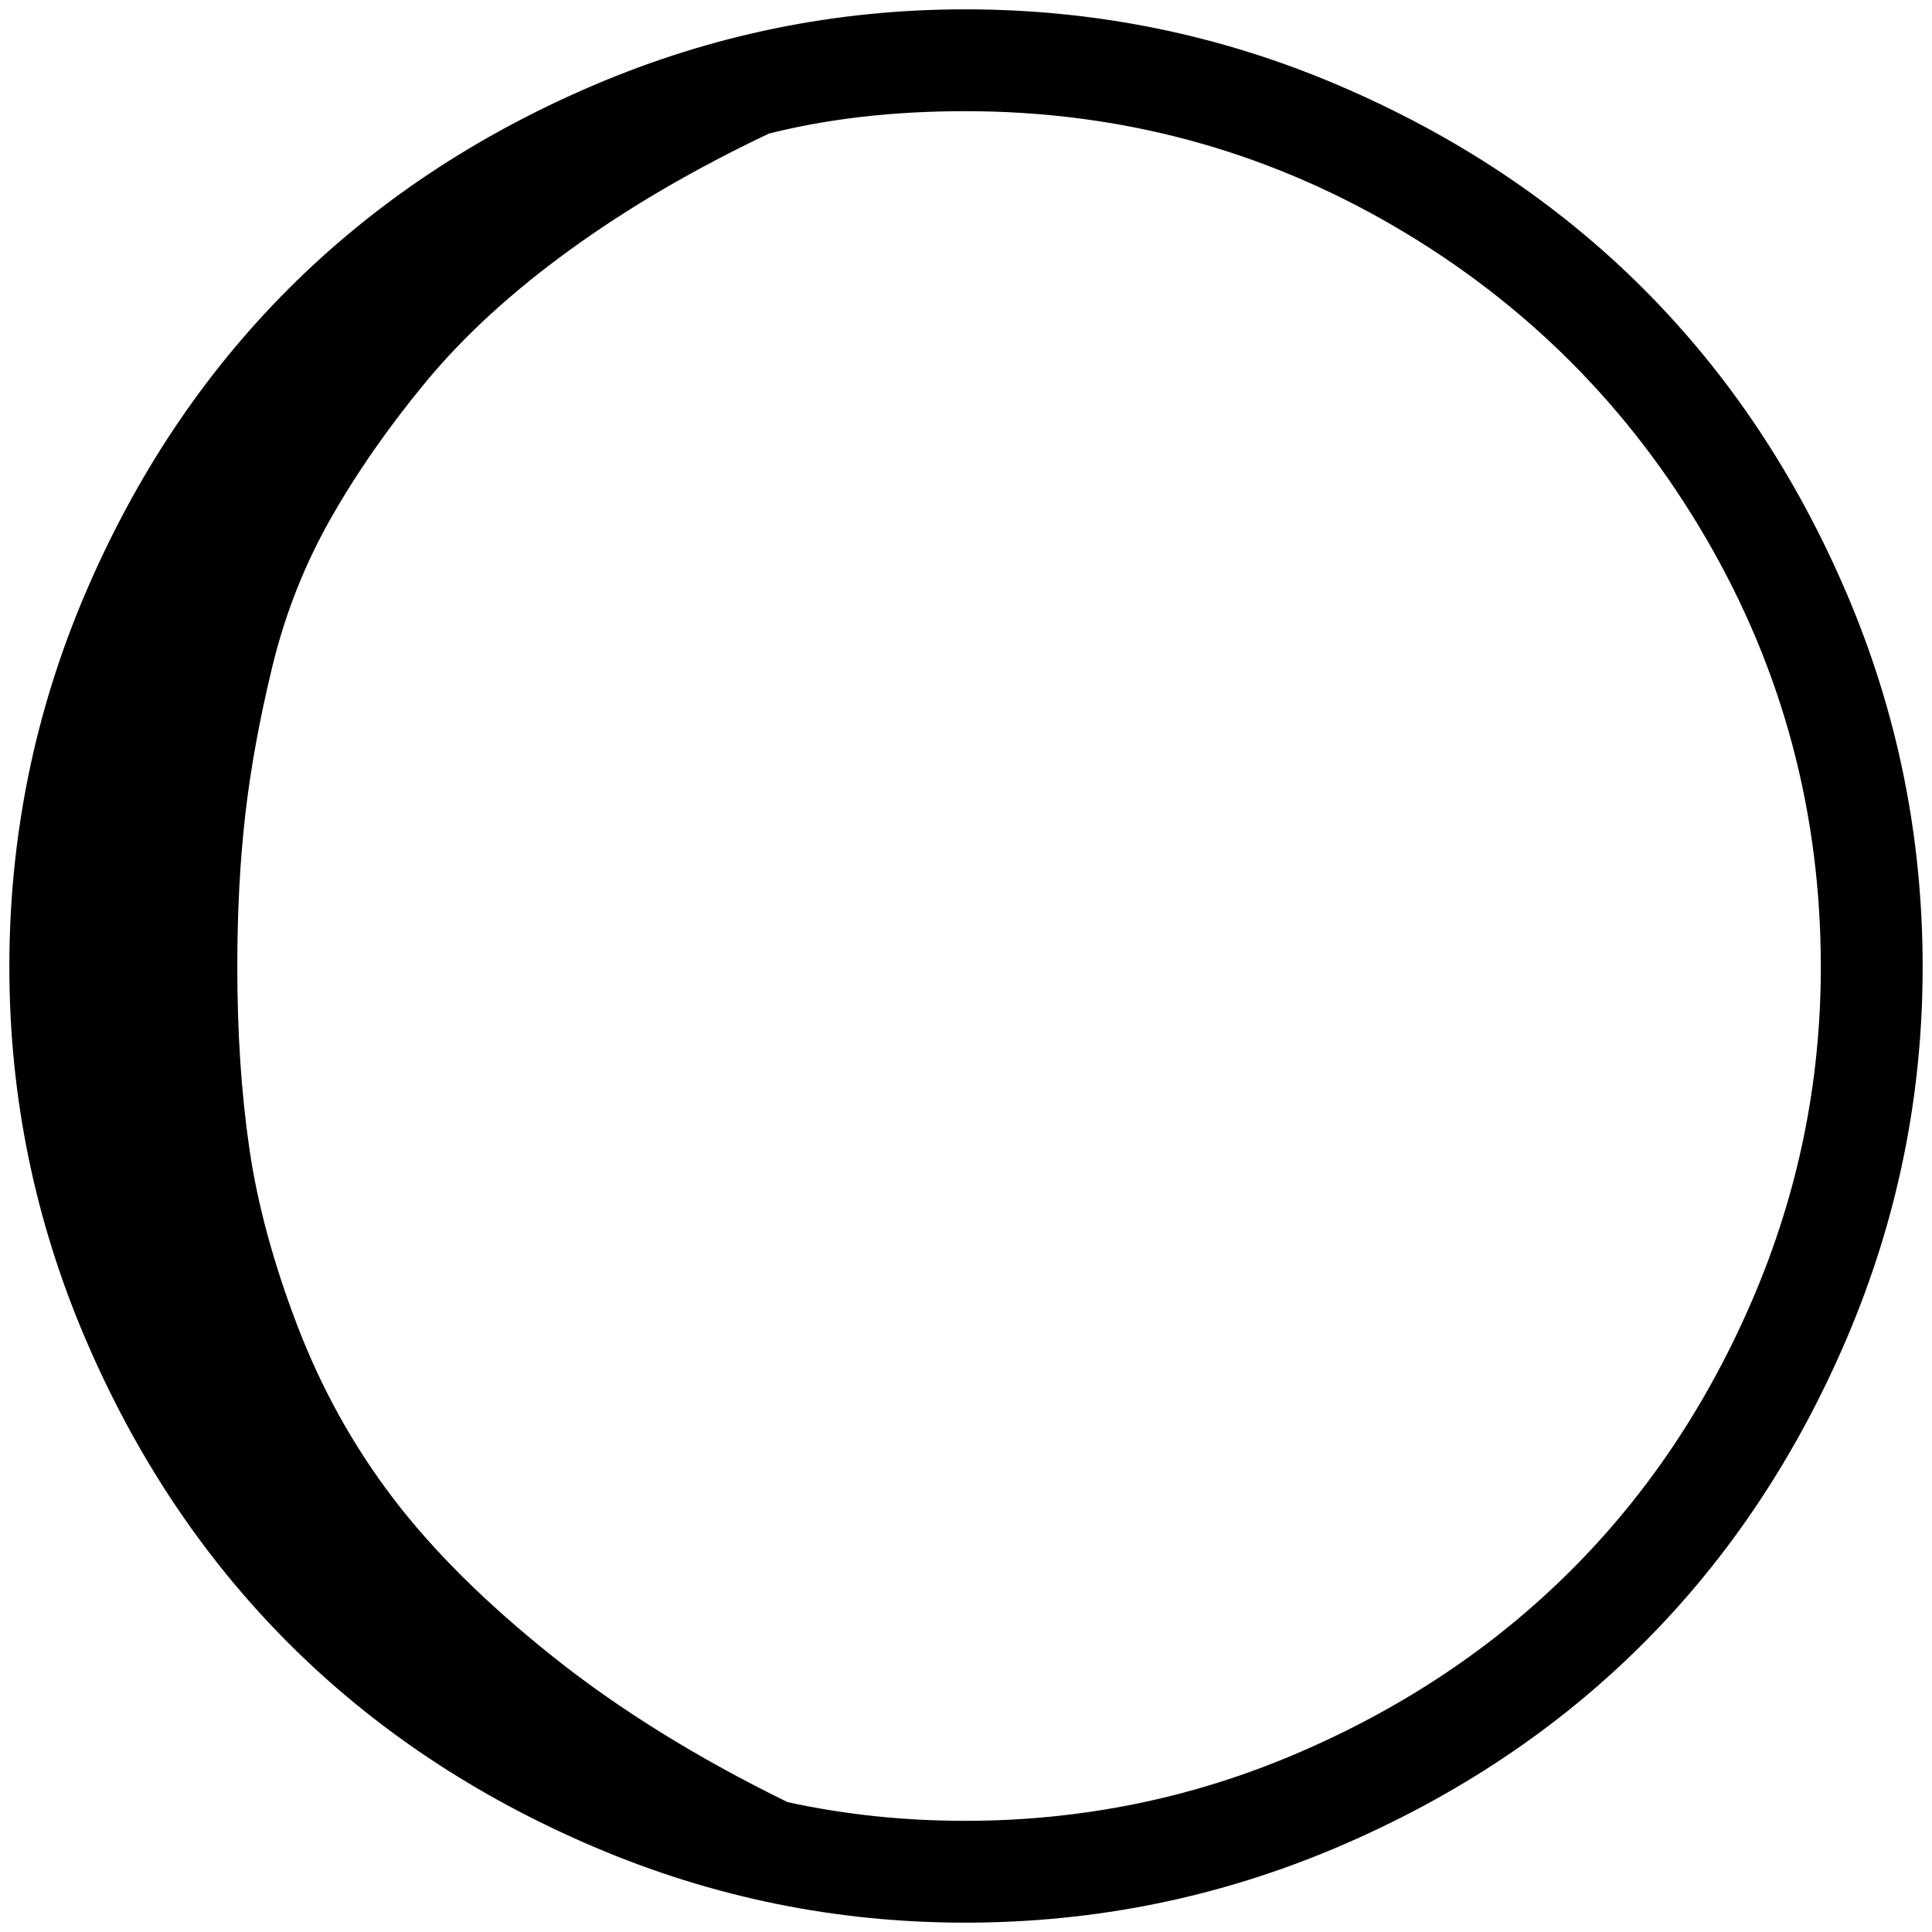 <?xml version="1.0" standalone="no"?>
<!DOCTYPE svg PUBLIC "-//W3C//DTD SVG 1.1//EN" "http://www.w3.org/Graphics/SVG/1.1/DTD/svg11.dtd" >
<svg xmlns="http://www.w3.org/2000/svg" xmlns:xlink="http://www.w3.org/1999/xlink" version="1.1" width="2048" height="2048" viewBox="-10 0 2068 2048">
   <path fill="currentColor"
d="M0 1025q0 -209 81 -399t218 -327t327 -218t397 -81q209 0 399 81t327 218t218 327t81 399q0 207 -81 397t-218 327t-327 218t-399 81q-207 0 -397 -81t-327 -218t-218 -327t-81 -397zM244 1025q0 106 13 195t51.5 189.5t102.5 184.5t170.5 169t251.5 156q92 20 190 20
q187 0 356 -72.5t292 -195t195.5 -292t72.5 -354.5q0 -248 -123 -459t-334 -334t-459 -123q-115 0 -210 24q-120 57 -213 124.5t-153.5 140.5t-102.5 147t-62.5 158.5t-29 159t-8.5 162.5z" />
</svg>
